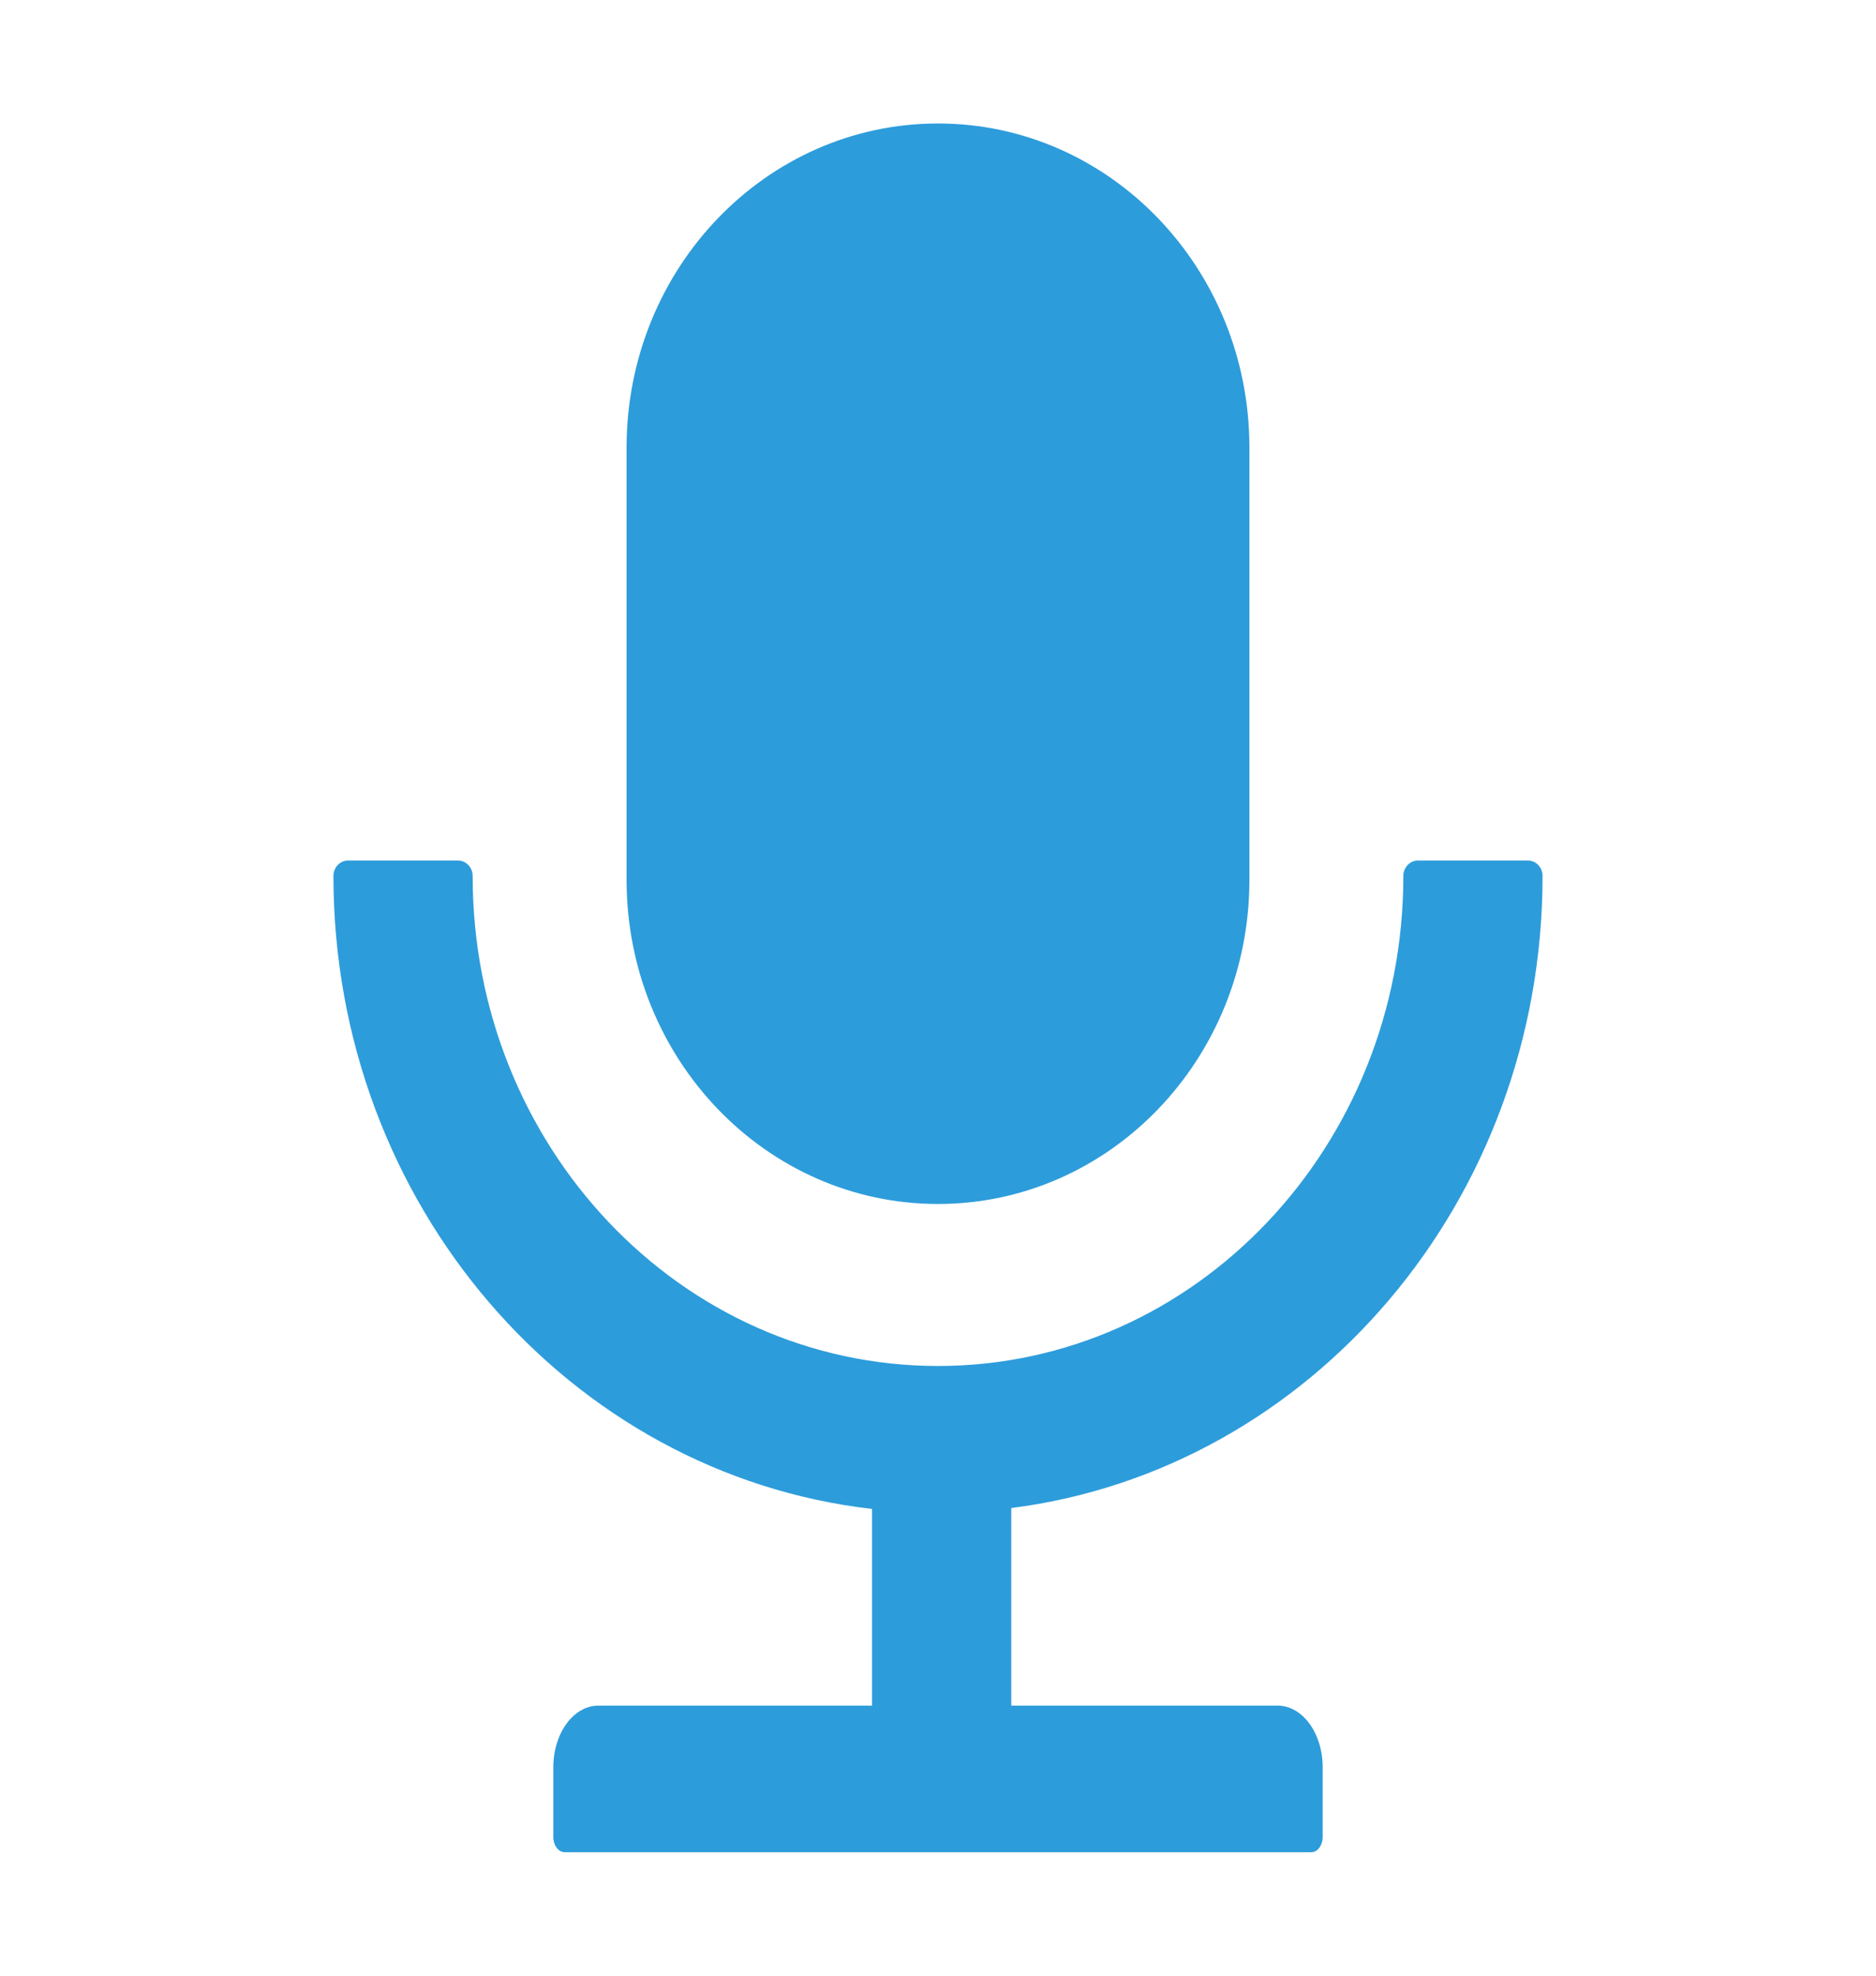 <svg width="19" height="20" viewBox="0 0 19 20" fill="none" xmlns="http://www.w3.org/2000/svg">
<path d="M9.5 12.188C7.758 12.188 6.346 10.719 6.346 8.906V4.531C6.346 2.719 7.758 1.25 9.5 1.25C11.242 1.25 12.654 2.719 12.654 4.531V8.906C12.654 10.719 11.242 12.188 9.5 12.188ZM3.377 8.867C3.377 8.781 3.444 8.711 3.525 8.711H4.639C4.72 8.711 4.787 8.781 4.787 8.867C4.787 11.607 6.897 13.828 9.5 13.828C12.103 13.828 14.213 11.607 14.213 8.867C14.213 8.781 14.28 8.711 14.361 8.711H15.475C15.556 8.711 15.623 8.781 15.623 8.867C15.623 12.162 13.274 14.881 10.242 15.266V17.266H12.938C13.192 17.266 13.396 17.545 13.396 17.891V18.594C13.396 18.68 13.345 18.75 13.281 18.75H5.719C5.655 18.75 5.604 18.68 5.604 18.594V17.891C5.604 17.545 5.808 17.266 6.062 17.266H8.832V15.275C5.765 14.924 3.377 12.19 3.377 8.867Z" fill="#2D9CDB"/>
</svg>
